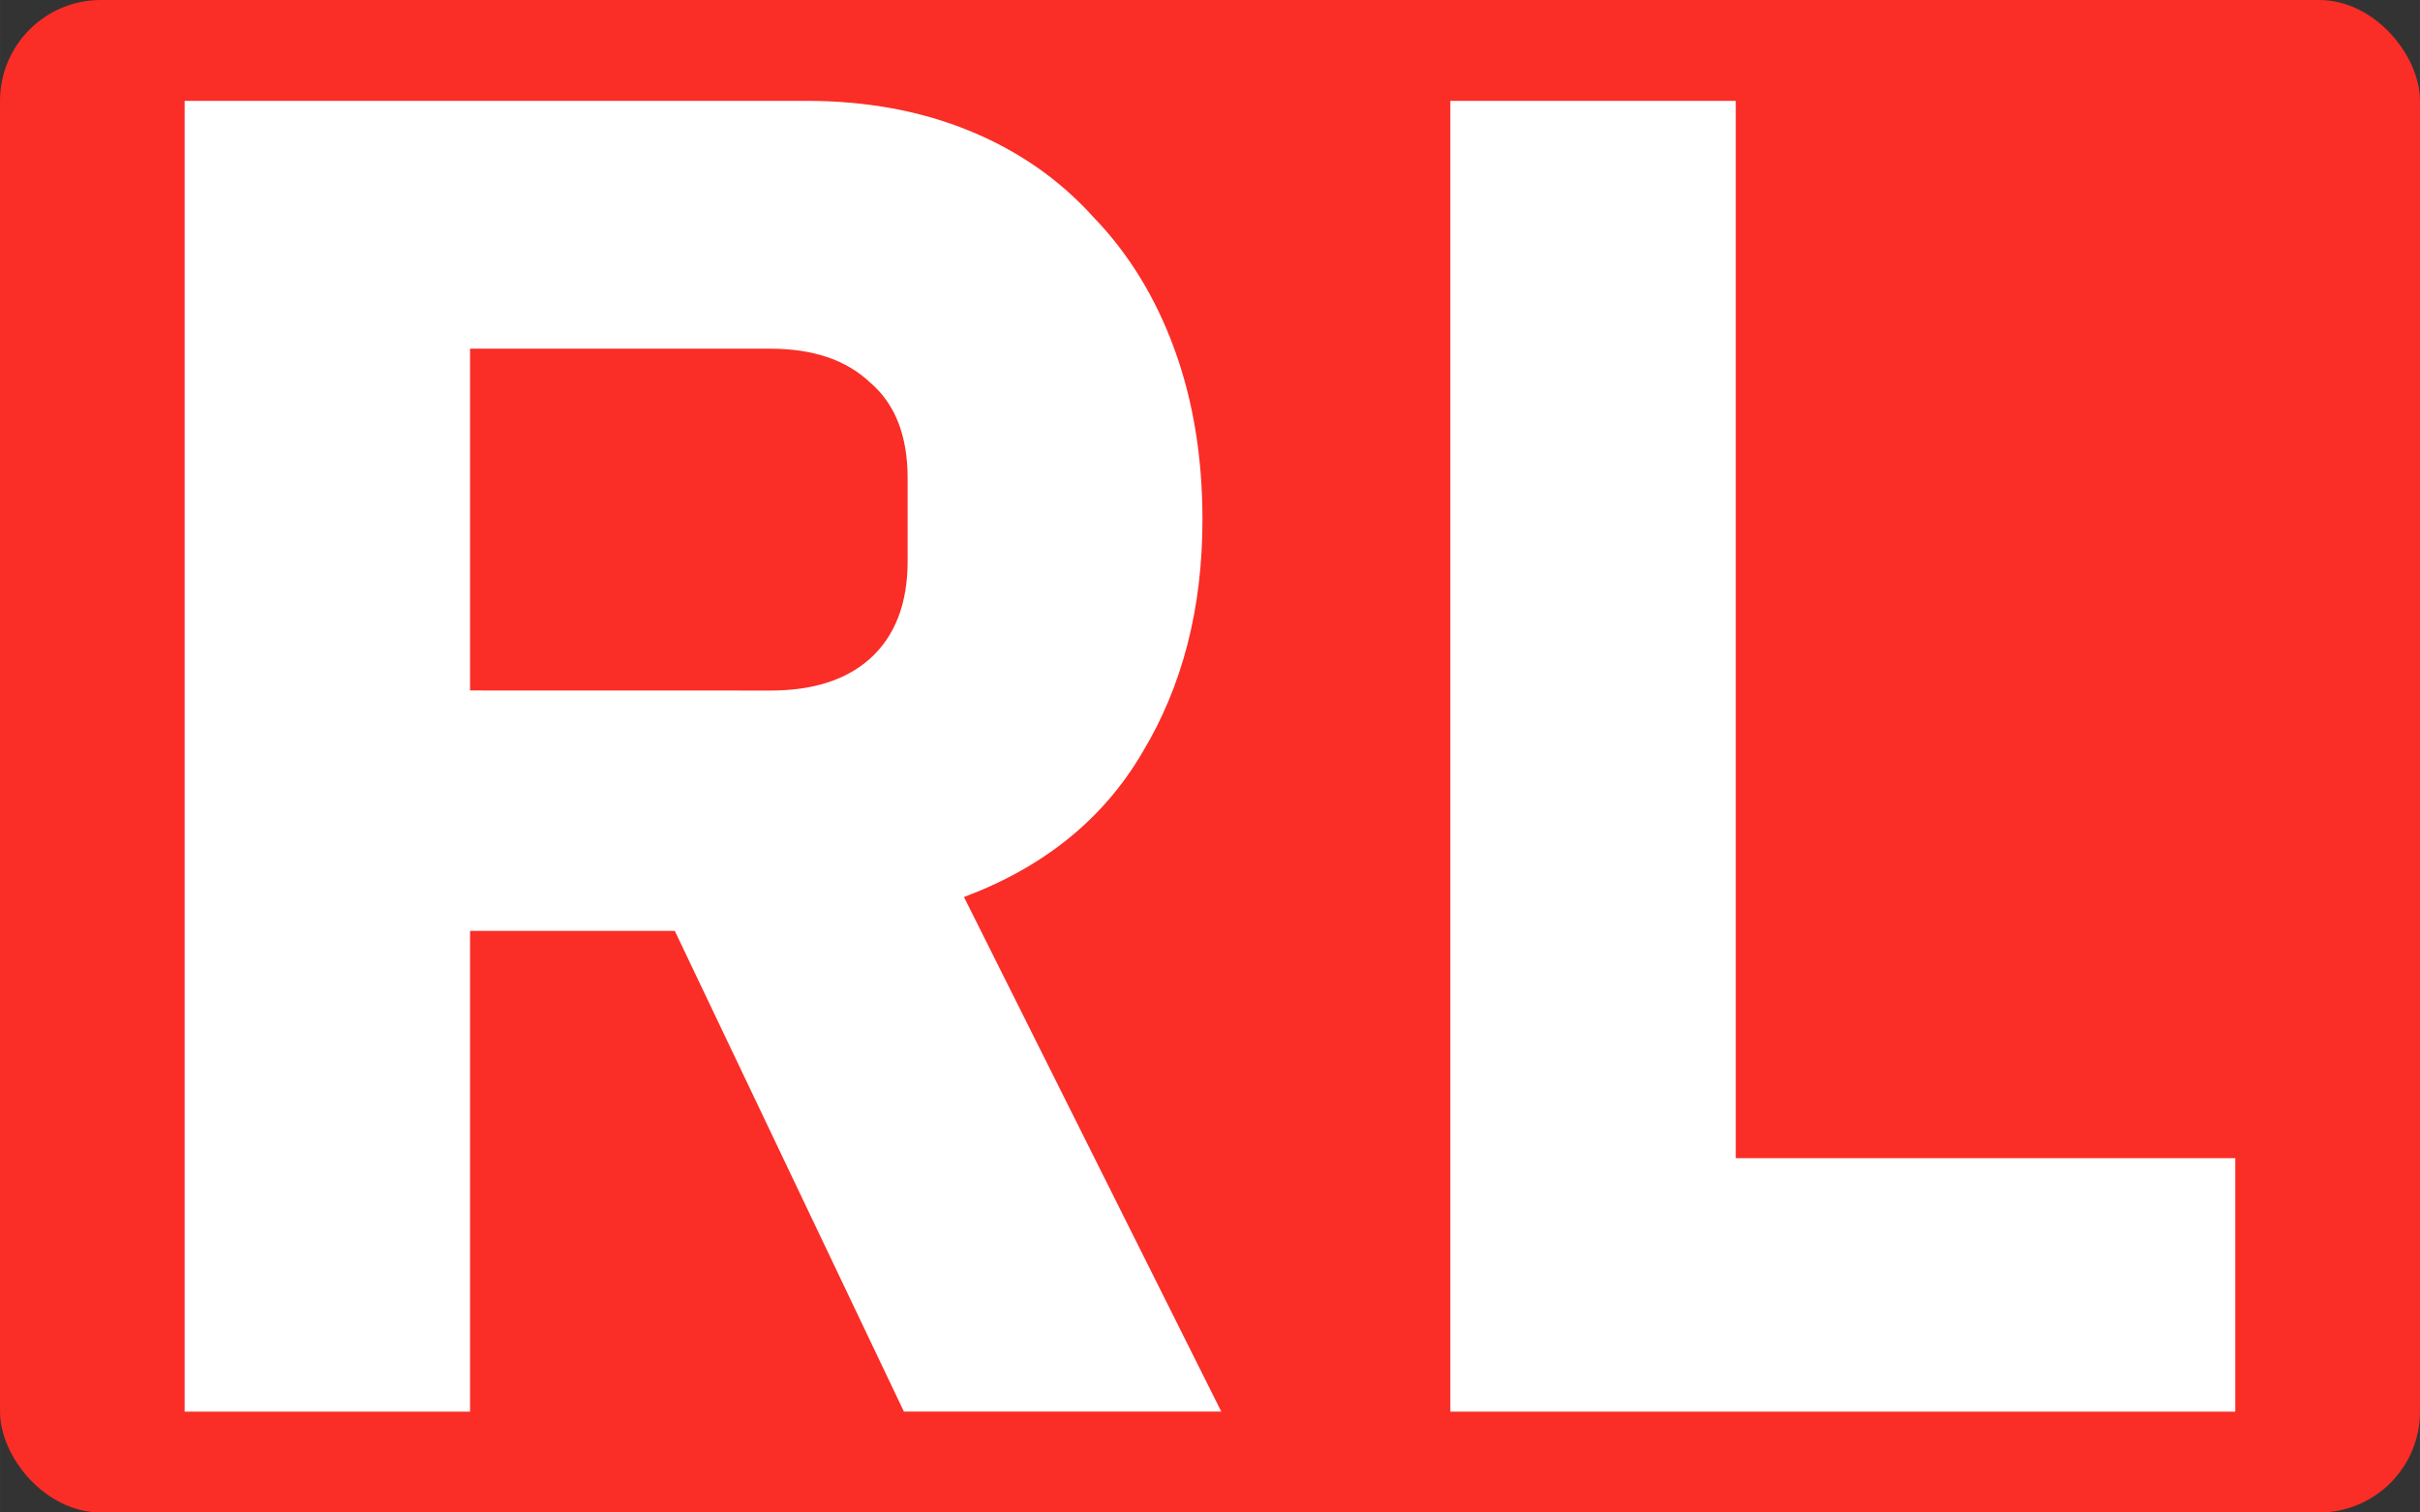<?xml version="1.0" encoding="UTF-8" standalone="no"?>
<!-- Created with Inkscape (http://www.inkscape.org/) -->

<svg
   width="120"
   height="75"
   viewBox="0 0 31.75 19.844"
   version="1.1"
   id="svg1"
   xml:space="preserve"
   xmlns="http://www.w3.org/2000/svg"
   xmlns:svg="http://www.w3.org/2000/svg"><rect x="0" y="0" width="31.75" height="19.844" fill="#333333" stroke="none"/><defs
     id="defs1" /><g
     id="layer1"
     transform="translate(-2.646,-1.323)"><rect
       style="fill:#fa2d27;fill-opacity:1;stroke-width:0.142"
       id="rect1"
       width="31.75"
       height="19.844"
       x="2.646"
       y="1.323"
       ry="1.323" /><path
       style="font-weight:bold;font-size:24.639px;line-height:22.175px;font-family:'IBM Plex Sans';-inkscape-font-specification:'IBM Plex Sans Bold';text-align:center;text-anchor:middle;fill:#ffffff;stroke-width:0.484"
       d="M 8.813,19.844 H 5.068 V 2.646 h 8.155 q 1.183,0 2.144,0.394 0.961,0.394 1.626,1.133 0.69,0.715 1.059,1.725 0.37,1.01 0.37,2.242 0,1.749 -0.788,3.055 -0.764,1.306 -2.341,1.897 l 3.376,6.751 H 14.505 L 11.499,13.536 H 8.813 Z m 3.942,-9.461 q 0.838,0 1.306,-0.419 0.493,-0.444 0.493,-1.281 V 7.598 q 0,-0.838 -0.493,-1.257 Q 13.593,5.898 12.755,5.898 H 8.813 v 4.484 z m 8.919,9.461 V 2.646 h 3.745 V 16.518 h 6.554 v 3.326 z"
       id="text1"
       aria-label="RL" /></g></svg>
